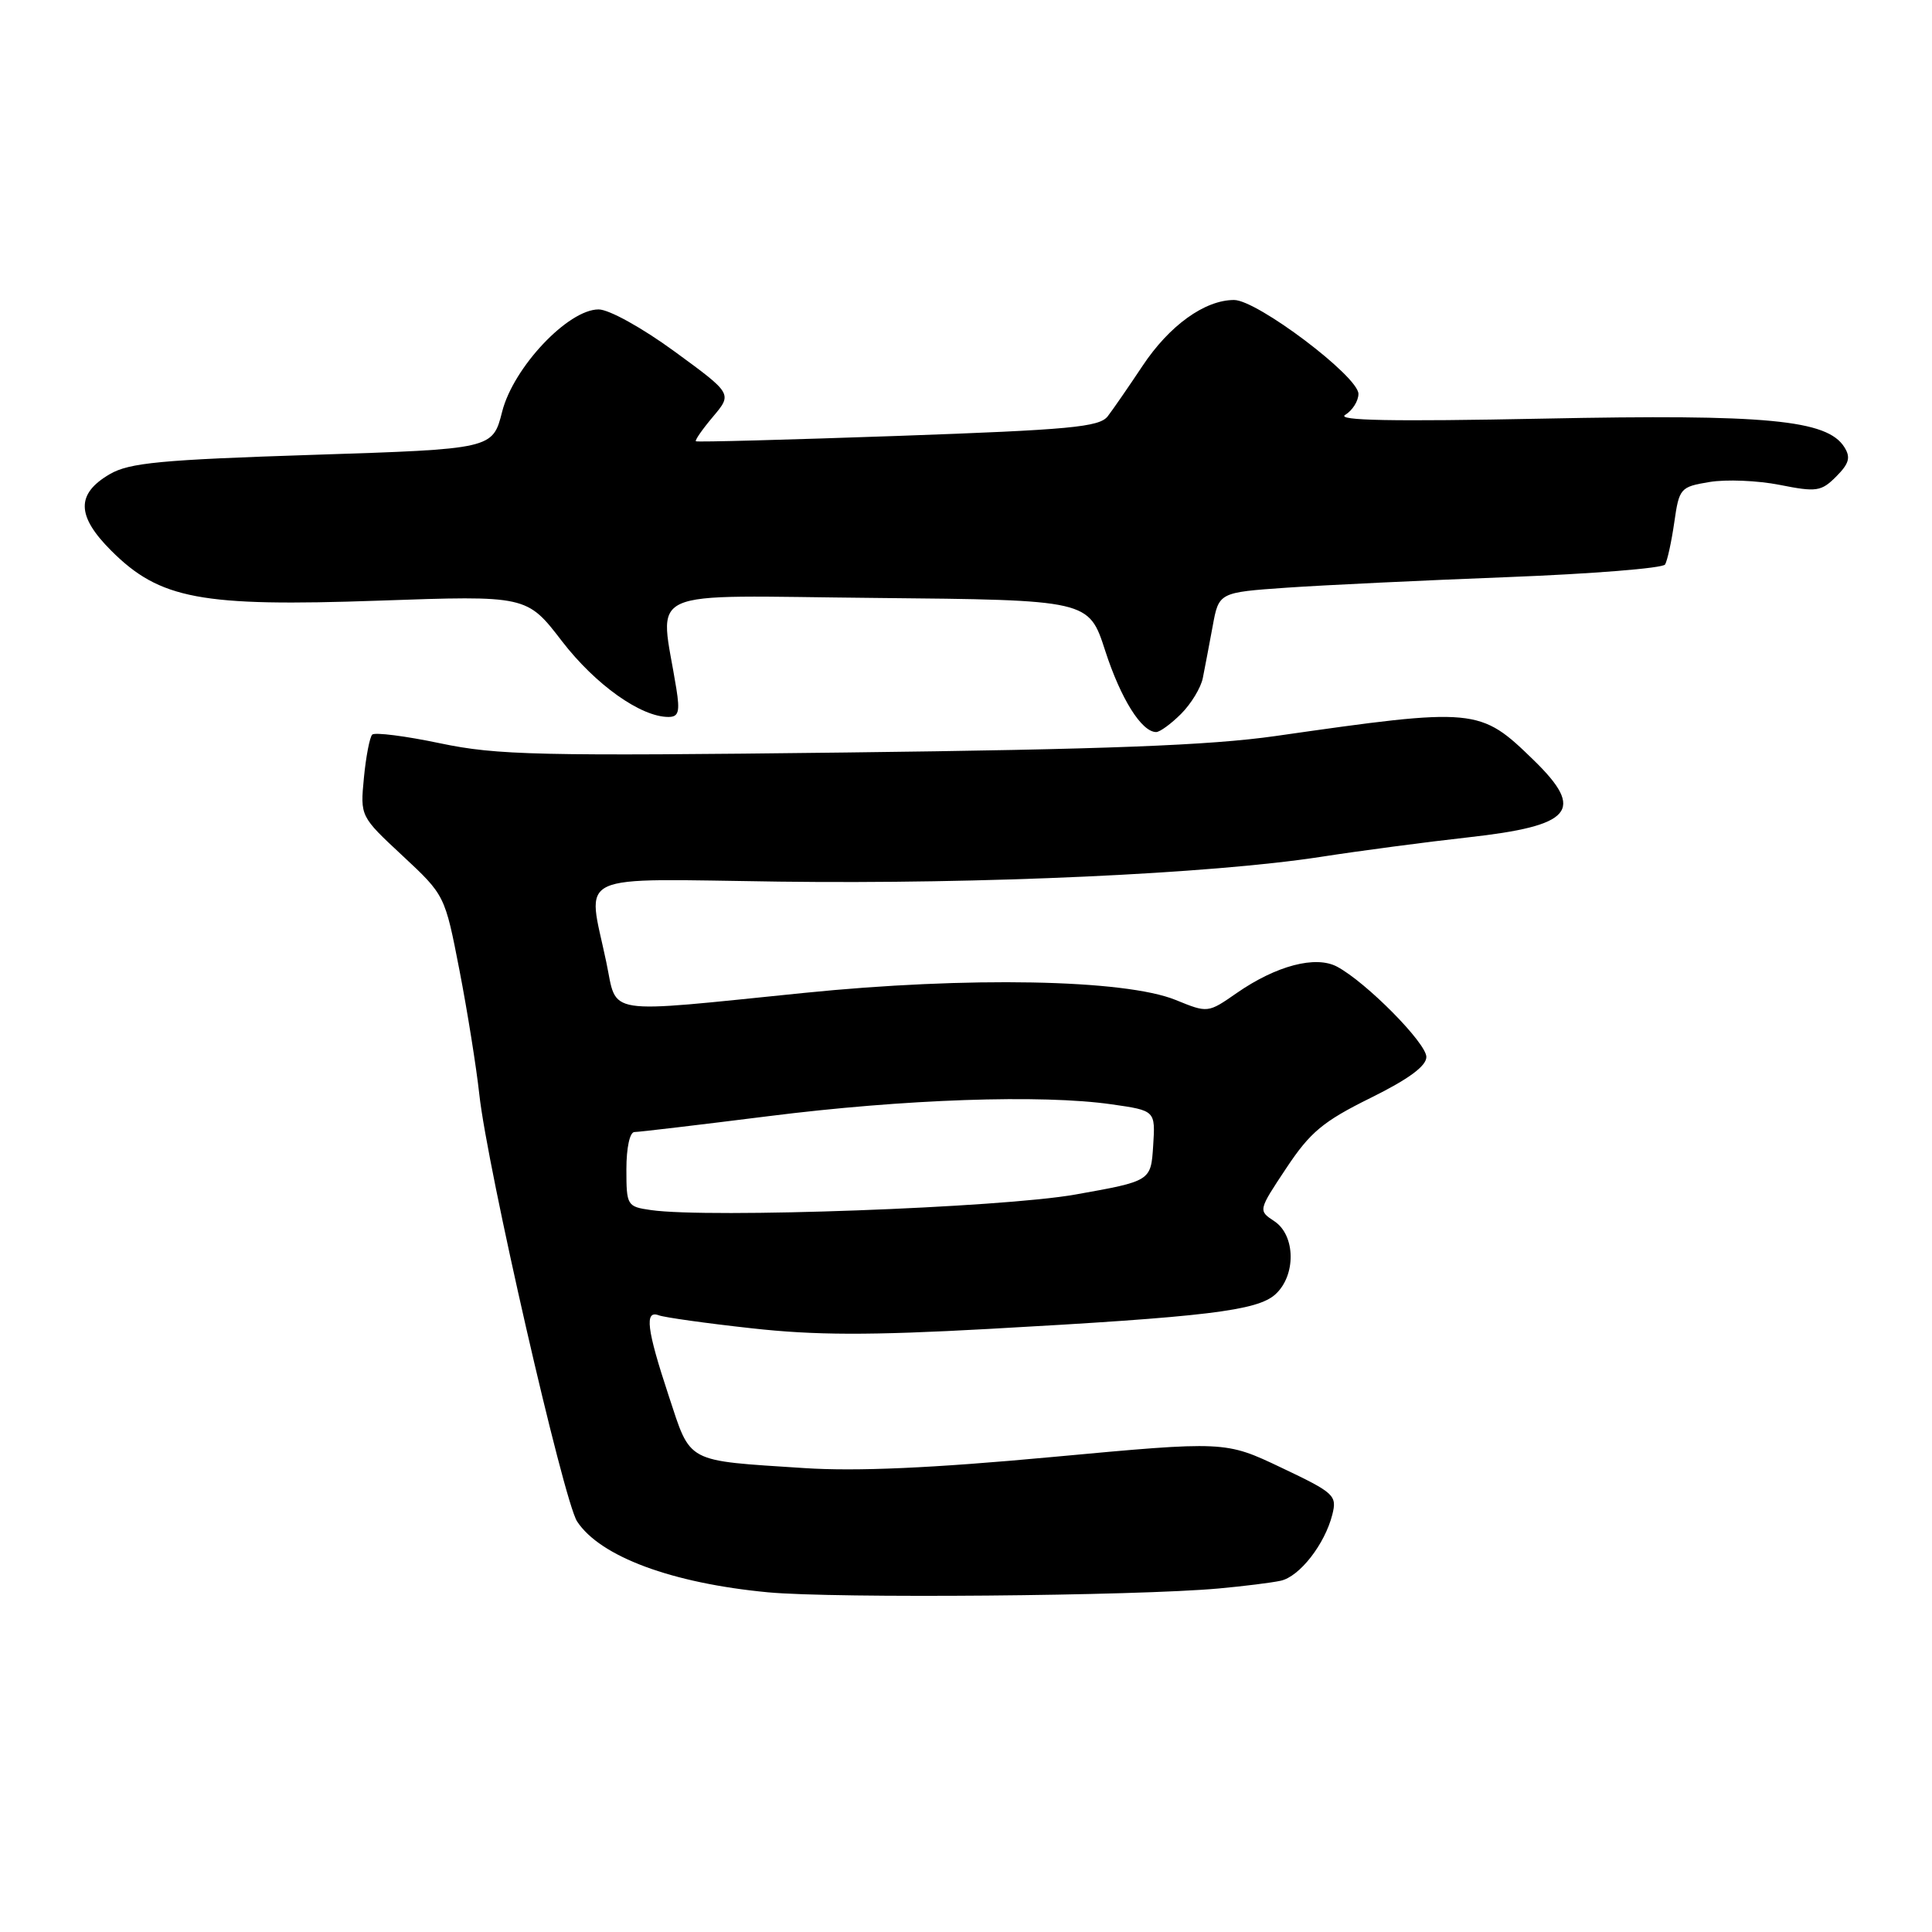 <?xml version="1.0" encoding="UTF-8" standalone="no"?>
<!DOCTYPE svg PUBLIC "-//W3C//DTD SVG 1.1//EN" "http://www.w3.org/Graphics/SVG/1.1/DTD/svg11.dtd" >
<svg xmlns="http://www.w3.org/2000/svg" xmlns:xlink="http://www.w3.org/1999/xlink" version="1.1" viewBox="0 0 256 256">
 <g >
 <path fill="currentColor"
d=" M 161.50 210.48 C 164.80 210.18 168.48 209.72 169.68 209.46 C 172.19 208.93 175.55 204.62 176.54 200.69 C 177.18 198.15 176.82 197.81 169.78 194.47 C 162.35 190.94 162.35 190.94 139.43 193.06 C 123.49 194.54 113.48 194.98 106.59 194.53 C 90.69 193.49 91.59 193.98 88.60 184.93 C 85.69 176.12 85.37 173.55 87.31 174.29 C 88.03 174.56 93.54 175.34 99.56 176.00 C 107.98 176.94 115.22 176.96 131.00 176.09 C 159.83 174.50 166.59 173.68 168.99 171.51 C 171.75 169.01 171.68 163.69 168.86 161.82 C 166.71 160.40 166.71 160.40 170.45 154.77 C 173.61 150.01 175.32 148.59 181.59 145.49 C 186.65 142.99 189.00 141.26 189.00 140.05 C 189.00 138.21 181.04 130.16 177.17 128.09 C 174.34 126.58 169.13 127.94 163.89 131.57 C 160.05 134.24 160.05 134.24 155.78 132.50 C 149.05 129.76 128.21 129.37 106.50 131.57 C 79.60 134.29 81.84 134.64 80.34 127.50 C 77.81 115.40 75.55 116.45 103.25 116.82 C 130.07 117.17 160.41 115.79 175.00 113.54 C 180.22 112.73 189.00 111.57 194.49 110.96 C 208.36 109.42 210.08 107.41 203.25 100.75 C 196.07 93.76 195.64 93.72 169.00 97.53 C 160.29 98.77 146.49 99.30 112.10 99.71 C 71.29 100.20 65.86 100.07 58.32 98.49 C 53.71 97.52 49.66 97.01 49.32 97.34 C 48.99 97.68 48.49 100.25 48.22 103.06 C 47.73 108.17 47.73 108.17 53.34 113.39 C 58.95 118.62 58.95 118.62 60.88 128.56 C 61.94 134.03 63.12 141.43 63.51 145.00 C 64.55 154.66 74.67 198.85 76.47 201.60 C 79.53 206.26 89.04 209.79 101.77 210.99 C 110.63 211.82 150.52 211.48 161.50 210.48 Z  M 156.50 94.59 C 157.83 93.26 159.13 91.12 159.38 89.84 C 159.64 88.55 160.22 85.47 160.68 83.00 C 161.50 78.50 161.50 78.50 170.50 77.87 C 175.45 77.53 188.63 76.90 199.79 76.47 C 210.94 76.04 220.32 75.29 220.63 74.80 C 220.93 74.30 221.48 71.79 221.85 69.22 C 222.50 64.68 222.65 64.51 226.51 63.87 C 228.70 63.50 232.89 63.67 235.82 64.25 C 240.70 65.22 241.32 65.13 243.31 63.14 C 245.02 61.42 245.25 60.61 244.38 59.24 C 242.10 55.63 234.13 54.87 204.50 55.47 C 184.47 55.87 177.00 55.73 178.25 54.97 C 179.21 54.38 180.00 53.13 180.00 52.19 C 180.00 49.88 166.58 39.75 163.52 39.75 C 159.64 39.75 154.94 43.13 151.38 48.50 C 149.55 51.25 147.48 54.25 146.78 55.16 C 145.68 56.59 141.78 56.95 119.00 57.76 C 104.42 58.27 92.37 58.60 92.21 58.47 C 92.05 58.35 93.07 56.88 94.48 55.21 C 97.04 52.17 97.04 52.17 89.39 46.58 C 85.08 43.43 80.69 41.00 79.32 41.00 C 75.27 41.00 68.03 48.68 66.54 54.54 C 65.28 59.50 65.28 59.50 41.45 60.27 C 21.34 60.92 17.14 61.32 14.56 62.82 C 10.07 65.43 10.12 68.35 14.72 72.95 C 21.17 79.40 26.60 80.42 50.15 79.59 C 69.81 78.90 69.81 78.90 74.47 84.97 C 78.91 90.73 84.91 95.00 88.57 95.00 C 89.92 95.00 90.11 94.31 89.62 91.25 C 87.44 77.60 84.49 78.94 116.00 79.23 C 144.27 79.50 144.27 79.50 146.44 86.21 C 148.51 92.60 151.27 97.00 153.20 97.00 C 153.69 97.00 155.18 95.91 156.50 94.59 Z  M 86.25 160.34 C 83.09 159.89 83.00 159.74 83.00 154.94 C 83.00 152.08 83.45 150.00 84.07 150.00 C 84.67 150.00 92.65 149.05 101.82 147.90 C 119.81 145.63 138.02 145.00 147.30 146.33 C 153.10 147.16 153.10 147.16 152.80 151.83 C 152.50 156.50 152.50 156.50 142.50 158.28 C 132.70 160.03 93.92 161.45 86.25 160.34 Z "/>
</g>
</svg>